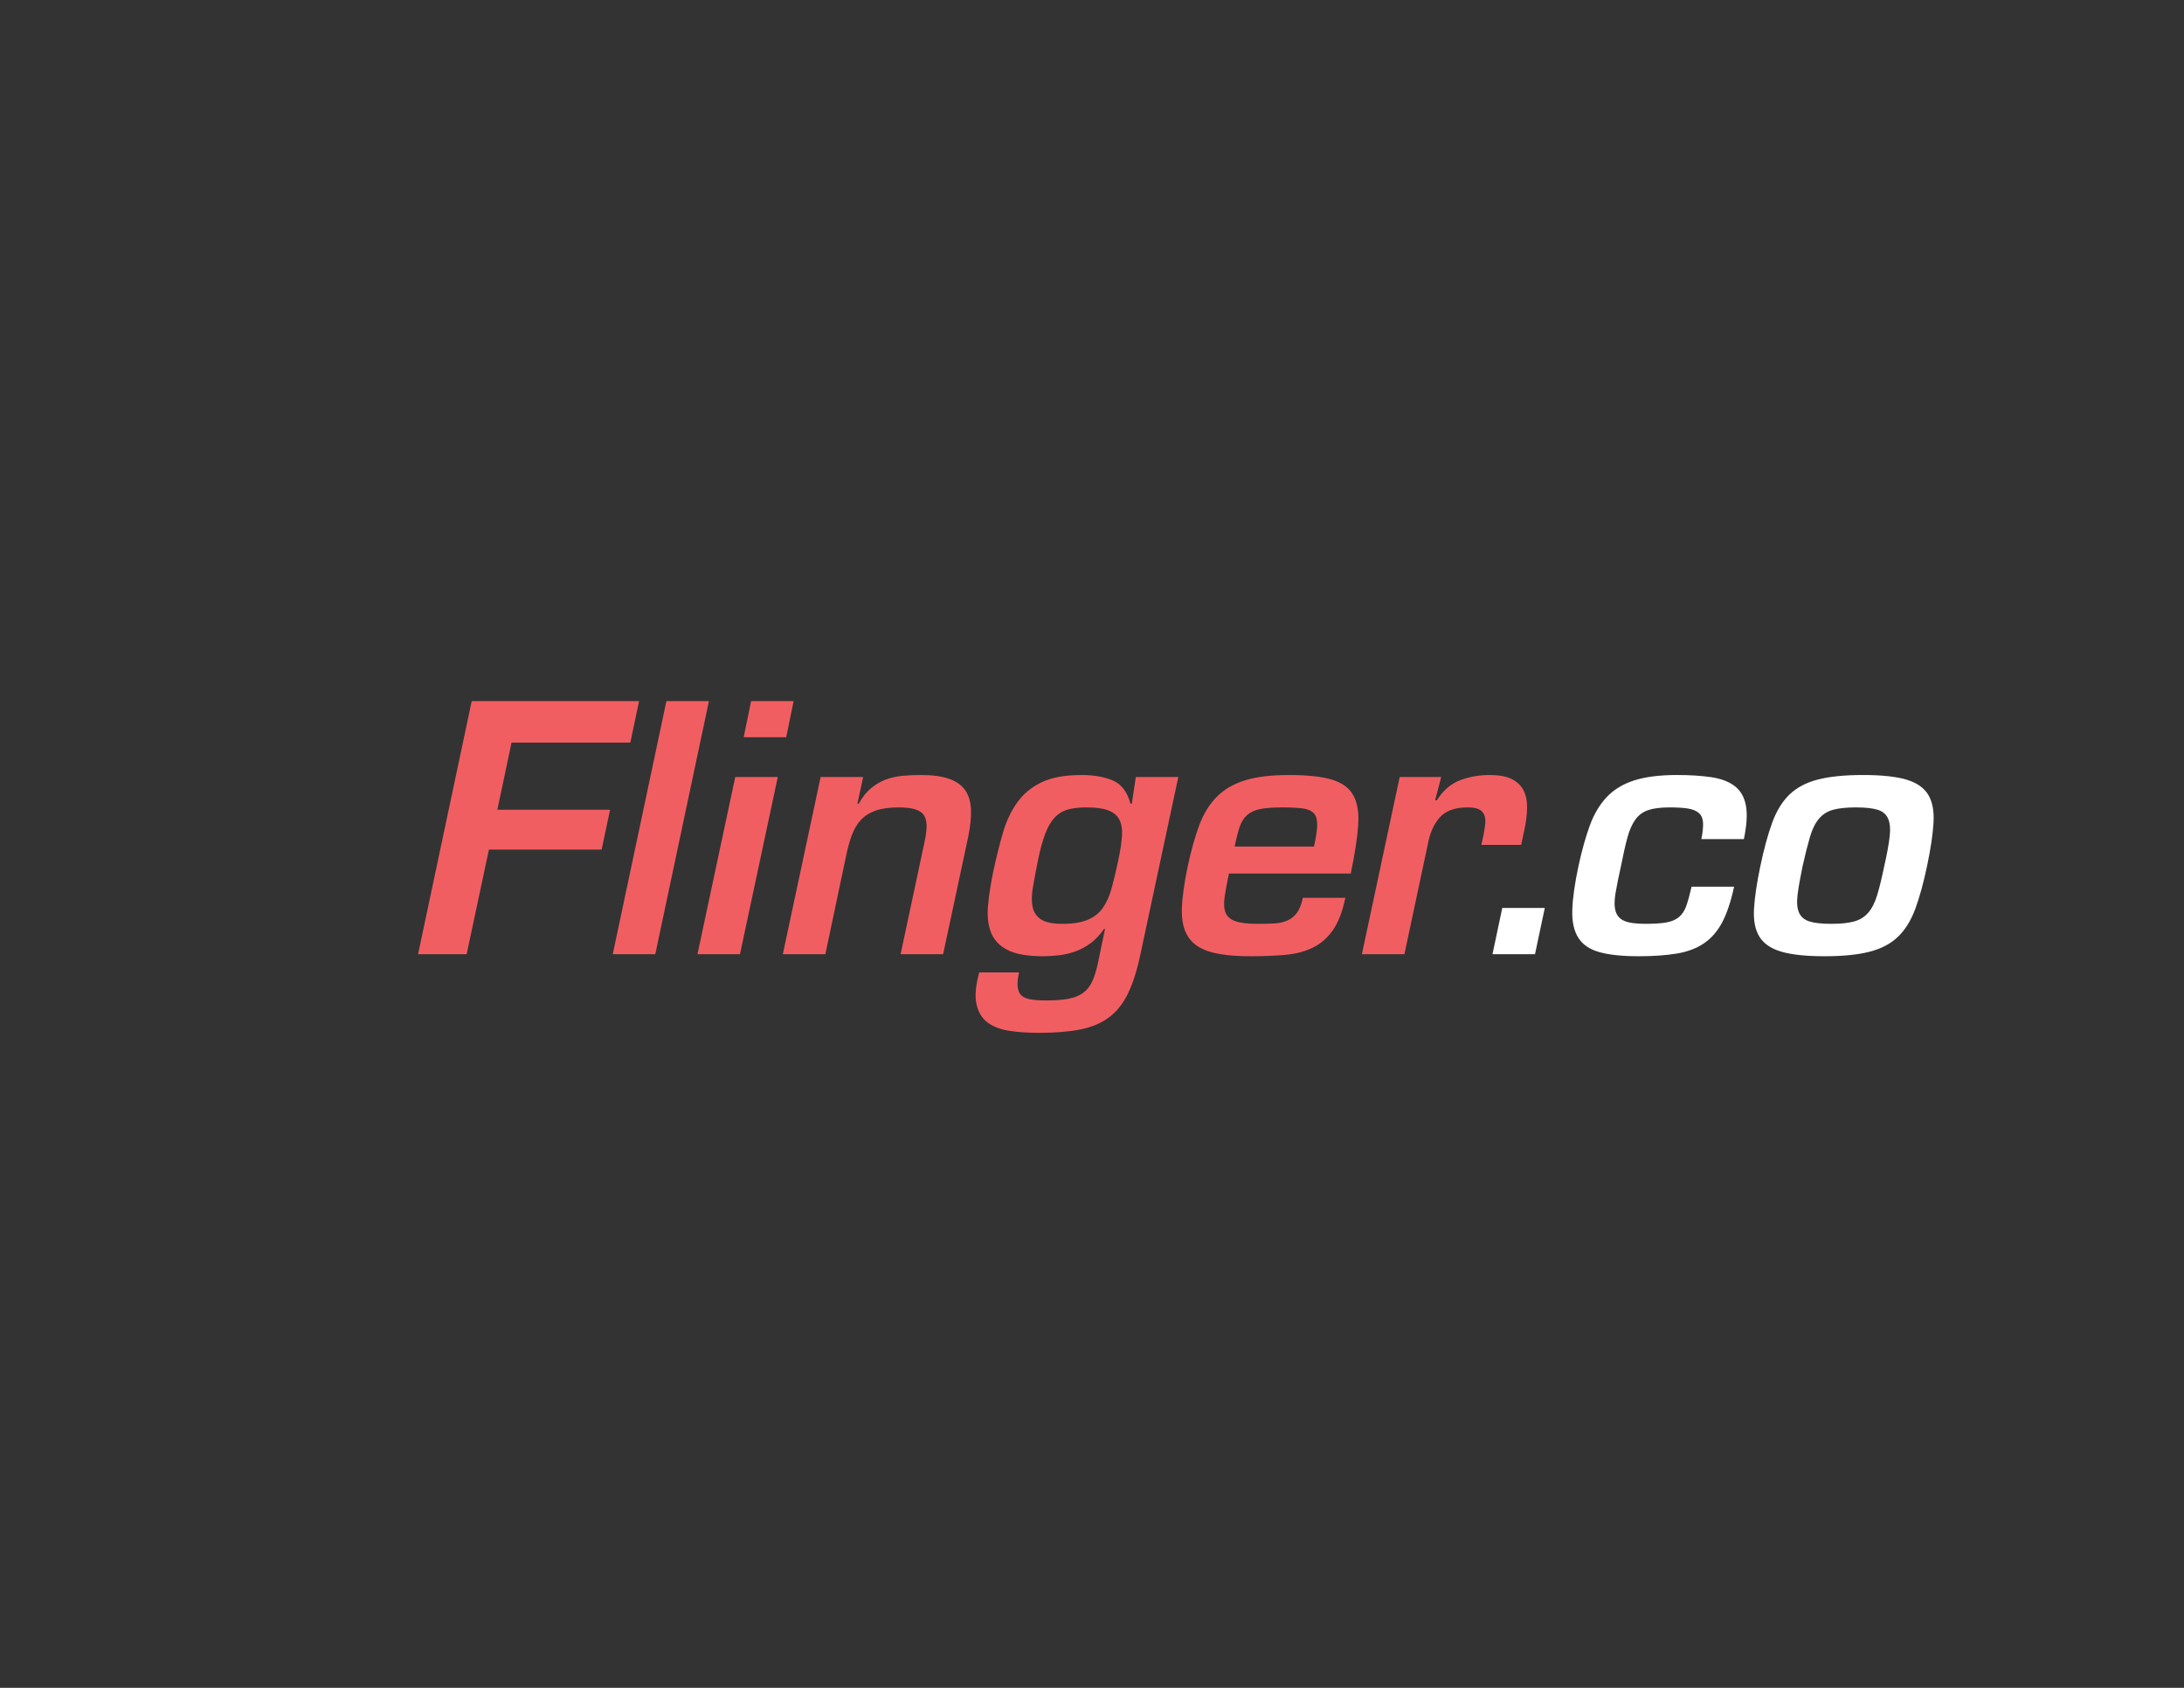 <?xml version="1.0" encoding="utf-8"?>
<!-- Generator: Adobe Illustrator 16.0.0, SVG Export Plug-In . SVG Version: 6.00 Build 0)  -->
<!DOCTYPE svg PUBLIC "-//W3C//DTD SVG 1.1//EN" "http://www.w3.org/Graphics/SVG/1.1/DTD/svg11.dtd">
<svg version="1.1" id="Layer_1" xmlns="http://www.w3.org/2000/svg" xmlns:xlink="http://www.w3.org/1999/xlink" x="0px" y="0px"
	 width="792px" height="612px" viewBox="0 0 792 612" enable-background="new 0 0 792 612" xml:space="preserve">
<rect x="0" y="0" width="792" height="612" fill="#333333" stroke="none"/>
<g>
	<path fill="#F15E62" d="M180.362,293.616h40.872l-3.06,14.439h-40.872l-8.077,37.936h-17.62l19.456-91.779h60.696l-3.181,15.052
		h-43.075L180.362,293.616z"/>
	<path fill="#F15E62" d="M237.63,345.991h-15.419l19.456-91.779h15.42L237.63,345.991z"/>
	<path fill="#F15E62" d="M268.345,345.991h-15.418l13.704-64.244h15.419L268.345,345.991z M285.109,267.306h-15.418l2.691-13.094
		h15.42L285.109,267.306z"/>
	<path fill="#F15E62" d="M313.009,281.747l-2.081,9.666h0.49c1.305-2.365,2.795-4.241,4.467-5.629
		c1.671-1.387,3.445-2.427,5.323-3.121c1.877-0.691,3.874-1.141,5.997-1.346c2.12-0.203,4.323-0.306,6.607-0.306
		c4.241,0,7.667,0.449,10.278,1.347c2.611,0.898,4.569,2.263,5.875,4.099c1.304,1.836,2.02,4.182,2.141,7.036
		c0.123,2.857-0.226,6.241-1.04,10.157l-9.055,42.341h-15.419l8.688-40.75c0.49-2.282,0.736-4.201,0.736-5.752
		c0-1.631-0.328-2.937-0.98-3.915c-0.653-0.979-1.733-1.692-3.242-2.142c-1.511-0.448-3.489-0.673-5.936-0.673
		c-3.347,0-6.119,0.389-8.321,1.163c-2.204,0.775-3.998,1.917-5.385,3.425c-1.388,1.512-2.489,3.387-3.304,5.63
		c-0.816,2.245-1.51,4.793-2.08,7.648l-7.465,35.365h-15.418l13.705-64.244H313.009z"/>
	<path fill="#F15E62" d="M400.729,336.813h-0.363c-1.457,2.122-3.063,3.836-4.817,5.14c-1.755,1.307-3.59,2.306-5.506,3
		c-1.919,0.692-3.877,1.161-5.874,1.405c-2.001,0.246-3.978,0.368-5.936,0.368c-5.549,0-9.79-0.734-12.727-2.204
		c-2.937-1.467-4.955-3.548-6.057-6.239c-1.103-2.693-1.49-5.937-1.164-9.729c0.324-3.794,0.98-8.056,1.958-12.787
		c1.06-4.896,2.204-9.463,3.427-13.706c1.224-4.241,2.956-7.933,5.201-11.075c2.243-3.14,5.201-5.586,8.873-7.342
		c3.671-1.753,8.482-2.631,14.438-2.631c4.563,0,8.383,0.673,11.459,2.02c3.074,1.346,5.18,4.141,6.314,8.382h0.484l1.457-9.666
		h15.406l-13.707,64.122c-1.213,5.79-2.711,10.543-4.492,14.255s-4.086,6.629-6.92,8.751c-2.834,2.12-6.312,3.588-10.43,4.405
		c-4.121,0.814-9.118,1.224-14.991,1.224c-3.915,0-7.484-0.244-10.708-0.734c-3.223-0.489-5.854-1.489-7.892-2.997
		c-2.041-1.512-3.387-3.715-4.038-6.609c-0.655-2.896-0.327-6.751,0.979-11.563h14.439c-0.489,2.203-0.653,3.977-0.489,5.322
		c0.163,1.347,0.632,2.365,1.407,3.06c0.775,0.693,1.896,1.163,3.364,1.407c1.47,0.244,3.306,0.367,5.508,0.367
		c3.262,0,5.976-0.204,8.138-0.611c2.16-0.409,3.936-1.123,5.322-2.142c1.388-1.021,2.488-2.408,3.305-4.161
		c0.815-1.755,1.508-4.019,2.081-6.791L400.729,336.813z M387.35,293.493c-1.836,0.49-3.427,1.429-4.773,2.815
		c-1.346,1.388-2.509,3.345-3.486,5.874c-0.98,2.529-1.878,5.793-2.693,9.789c-0.733,3.672-1.345,6.935-1.835,9.79
		c-0.489,2.857-0.512,5.261-0.062,7.22c0.448,1.958,1.487,3.447,3.121,4.467c1.631,1.021,4.16,1.528,7.587,1.528
		c3.834,0,6.914-0.488,9.239-1.468c2.325-0.979,4.16-2.425,5.505-4.345c1.348-1.914,2.406-4.302,3.184-7.157
		c0.773-2.855,1.568-6.199,2.385-10.035c0.734-3.426,1.182-6.363,1.348-8.811c0.162-2.447-0.145-4.425-0.918-5.936
		c-0.777-1.508-2.102-2.63-3.977-3.365c-1.879-0.734-4.488-1.101-7.833-1.101C391.449,292.76,389.186,293.004,387.35,293.493z"/>
	<path fill="#F15E62" d="M487.877,325.555c-1.061,5.06-2.592,8.995-4.588,11.81c-2.002,2.814-4.447,4.916-7.344,6.302
		c-2.895,1.388-6.221,2.244-9.973,2.57c-3.754,0.324-7.914,0.489-12.482,0.489c-6.117,0-10.994-0.531-14.623-1.592
		c-3.631-1.058-6.283-2.854-7.953-5.384c-1.674-2.527-2.447-5.893-2.326-10.095s0.838-9.402,2.141-15.603
		c1.225-5.71,2.611-10.647,4.162-14.808c1.549-4.161,3.65-7.586,6.303-10.279c2.65-2.692,6.057-4.69,10.219-5.995
		c4.16-1.305,9.502-1.959,16.029-1.959c6.607,0,11.768,0.551,15.479,1.651c3.713,1.103,6.322,2.999,7.832,5.69
		c1.51,2.692,2.1,6.345,1.775,10.953c-0.326,4.609-1.223,10.423-2.691,17.437H445.66c-0.734,3.428-1.268,6.324-1.592,8.689
		c-0.326,2.367-0.184,4.242,0.43,5.63c0.609,1.388,1.813,2.386,3.609,2.998c1.793,0.61,4.404,0.916,7.832,0.916
		c2.119,0,4.078-0.039,5.873-0.121c1.793-0.081,3.404-0.407,4.834-0.979c1.426-0.57,2.631-1.509,3.609-2.814
		c0.98-1.305,1.713-3.141,2.203-5.508H487.877z M476.496,306.955c0.734-3.263,1.121-5.854,1.164-7.771
		c0.039-1.915-0.367-3.344-1.225-4.282c-0.855-0.938-2.203-1.53-4.037-1.775c-1.836-0.245-4.346-0.366-7.527-0.366
		c-3.346,0-5.996,0.204-7.953,0.611c-1.959,0.41-3.529,1.144-4.713,2.203c-1.182,1.061-2.08,2.509-2.691,4.344
		s-1.203,4.182-1.775,7.037H476.496z"/>
	<path fill="#F15E62" d="M522.631,281.747l-2.203,8.442h0.611c2.283-3.589,5.098-6.016,8.443-7.281
		c3.344-1.264,6.893-1.896,10.646-1.896c3.428,0,6.119,0.488,8.076,1.469c1.959,0.979,3.385,2.346,4.283,4.1
		c0.898,1.755,1.326,3.875,1.285,6.363c-0.043,2.489-0.387,5.243-1.041,8.259l-1.1,5.141h-14.441l0.734-3.305
		c0.326-1.631,0.553-3.078,0.674-4.344c0.121-1.264,0-2.344-0.367-3.243c-0.367-0.896-1.021-1.569-1.957-2.019
		c-0.941-0.448-2.307-0.673-4.1-0.673c-4.57,0-7.936,1.224-10.098,3.671s-3.607,5.752-4.344,9.912l-8.443,39.648h-15.418
		l13.705-64.244H522.631z"/>
	<path fill="#FFFFFF" d="M556.648,345.991H541.23l3.549-16.765h15.418L556.648,345.991z"/>
	<path fill="#FFFFFF" d="M628.846,321.517c-1.143,5.304-2.57,9.588-4.281,12.849c-1.715,3.265-3.916,5.813-6.609,7.648
		c-2.693,1.836-5.977,3.08-9.85,3.732c-3.877,0.652-8.506,0.979-13.891,0.979c-5.873,0-10.584-0.489-14.133-1.469
		c-3.549-0.979-6.119-2.711-7.709-5.201c-1.592-2.487-2.326-5.831-2.203-10.034c0.123-4.2,0.875-9.563,2.264-16.092
		c1.223-5.629,2.59-10.503,4.1-14.623c1.508-4.119,3.549-7.546,6.117-10.28c2.57-2.732,5.895-4.751,9.975-6.056
		c4.078-1.305,9.258-1.959,15.541-1.959c4.73,0,8.871,0.267,12.42,0.796c3.549,0.531,6.383,1.611,8.506,3.242
		c2.121,1.634,3.467,3.977,4.037,7.037c0.57,3.058,0.326,7.118-0.734,12.175h-15.418c0.49-2.447,0.693-4.424,0.611-5.935
		c-0.082-1.509-0.572-2.671-1.469-3.486c-0.898-0.815-2.201-1.366-3.914-1.653c-1.713-0.285-3.918-0.428-6.609-0.428
		c-3.346,0-5.977,0.326-7.893,0.979c-1.918,0.654-3.469,1.795-4.65,3.427c-1.184,1.633-2.141,3.793-2.875,6.485
		s-1.512,6.118-2.326,10.279c-0.898,3.998-1.57,7.341-2.02,10.034c-0.449,2.692-0.428,4.854,0.063,6.485
		c0.49,1.633,1.549,2.797,3.182,3.488c1.631,0.694,4.162,1.039,7.586,1.039c3.182,0,5.711-0.162,7.588-0.488
		c1.875-0.324,3.406-0.979,4.588-1.958c1.184-0.979,2.08-2.345,2.693-4.099c0.611-1.753,1.242-4.059,1.896-6.915H628.846z"/>
	<path fill="#FFFFFF" d="M691.256,282.663c3.752,1.103,6.404,2.918,7.955,5.446c1.549,2.529,2.201,5.916,1.957,10.156
		c-0.246,4.243-1.021,9.466-2.326,15.664c-1.305,6.201-2.732,11.401-4.281,15.603c-1.551,4.202-3.633,7.568-6.242,10.096
		c-2.611,2.529-6.037,4.345-10.279,5.445c-4.242,1.102-9.709,1.652-16.396,1.652c-6.691,0-11.912-0.551-15.666-1.652
		c-3.752-1.101-6.404-2.916-7.953-5.445c-1.551-2.527-2.203-5.894-1.957-10.096c0.244-4.201,1.02-9.401,2.324-15.603
		c1.305-6.198,2.732-11.421,4.283-15.664c1.549-4.24,3.629-7.627,6.242-10.156c2.609-2.528,6.035-4.344,10.277-5.446
		c4.242-1.101,9.709-1.651,16.398-1.651S687.502,281.563,691.256,282.663z M664.762,293.616c-2.08,0.571-3.793,1.651-5.139,3.243
		c-1.348,1.591-2.428,3.773-3.244,6.546c-0.814,2.774-1.713,6.324-2.691,10.647c-0.898,4.324-1.512,7.831-1.836,10.523
		c-0.326,2.691-0.143,4.814,0.551,6.363c0.693,1.551,1.957,2.612,3.793,3.182c1.836,0.571,4.467,0.855,7.895,0.855
		c3.426,0,6.178-0.284,8.26-0.855c2.08-0.569,3.793-1.631,5.141-3.182c1.346-1.549,2.426-3.672,3.24-6.363
		c0.816-2.692,1.672-6.199,2.572-10.523c0.979-4.323,1.629-7.873,1.957-10.647c0.326-2.772,0.141-4.955-0.551-6.546
		c-0.693-1.592-1.957-2.672-3.793-3.243c-1.836-0.569-4.467-0.856-7.895-0.856C669.596,292.76,666.844,293.047,664.762,293.616z"/>
</g>
</svg>

